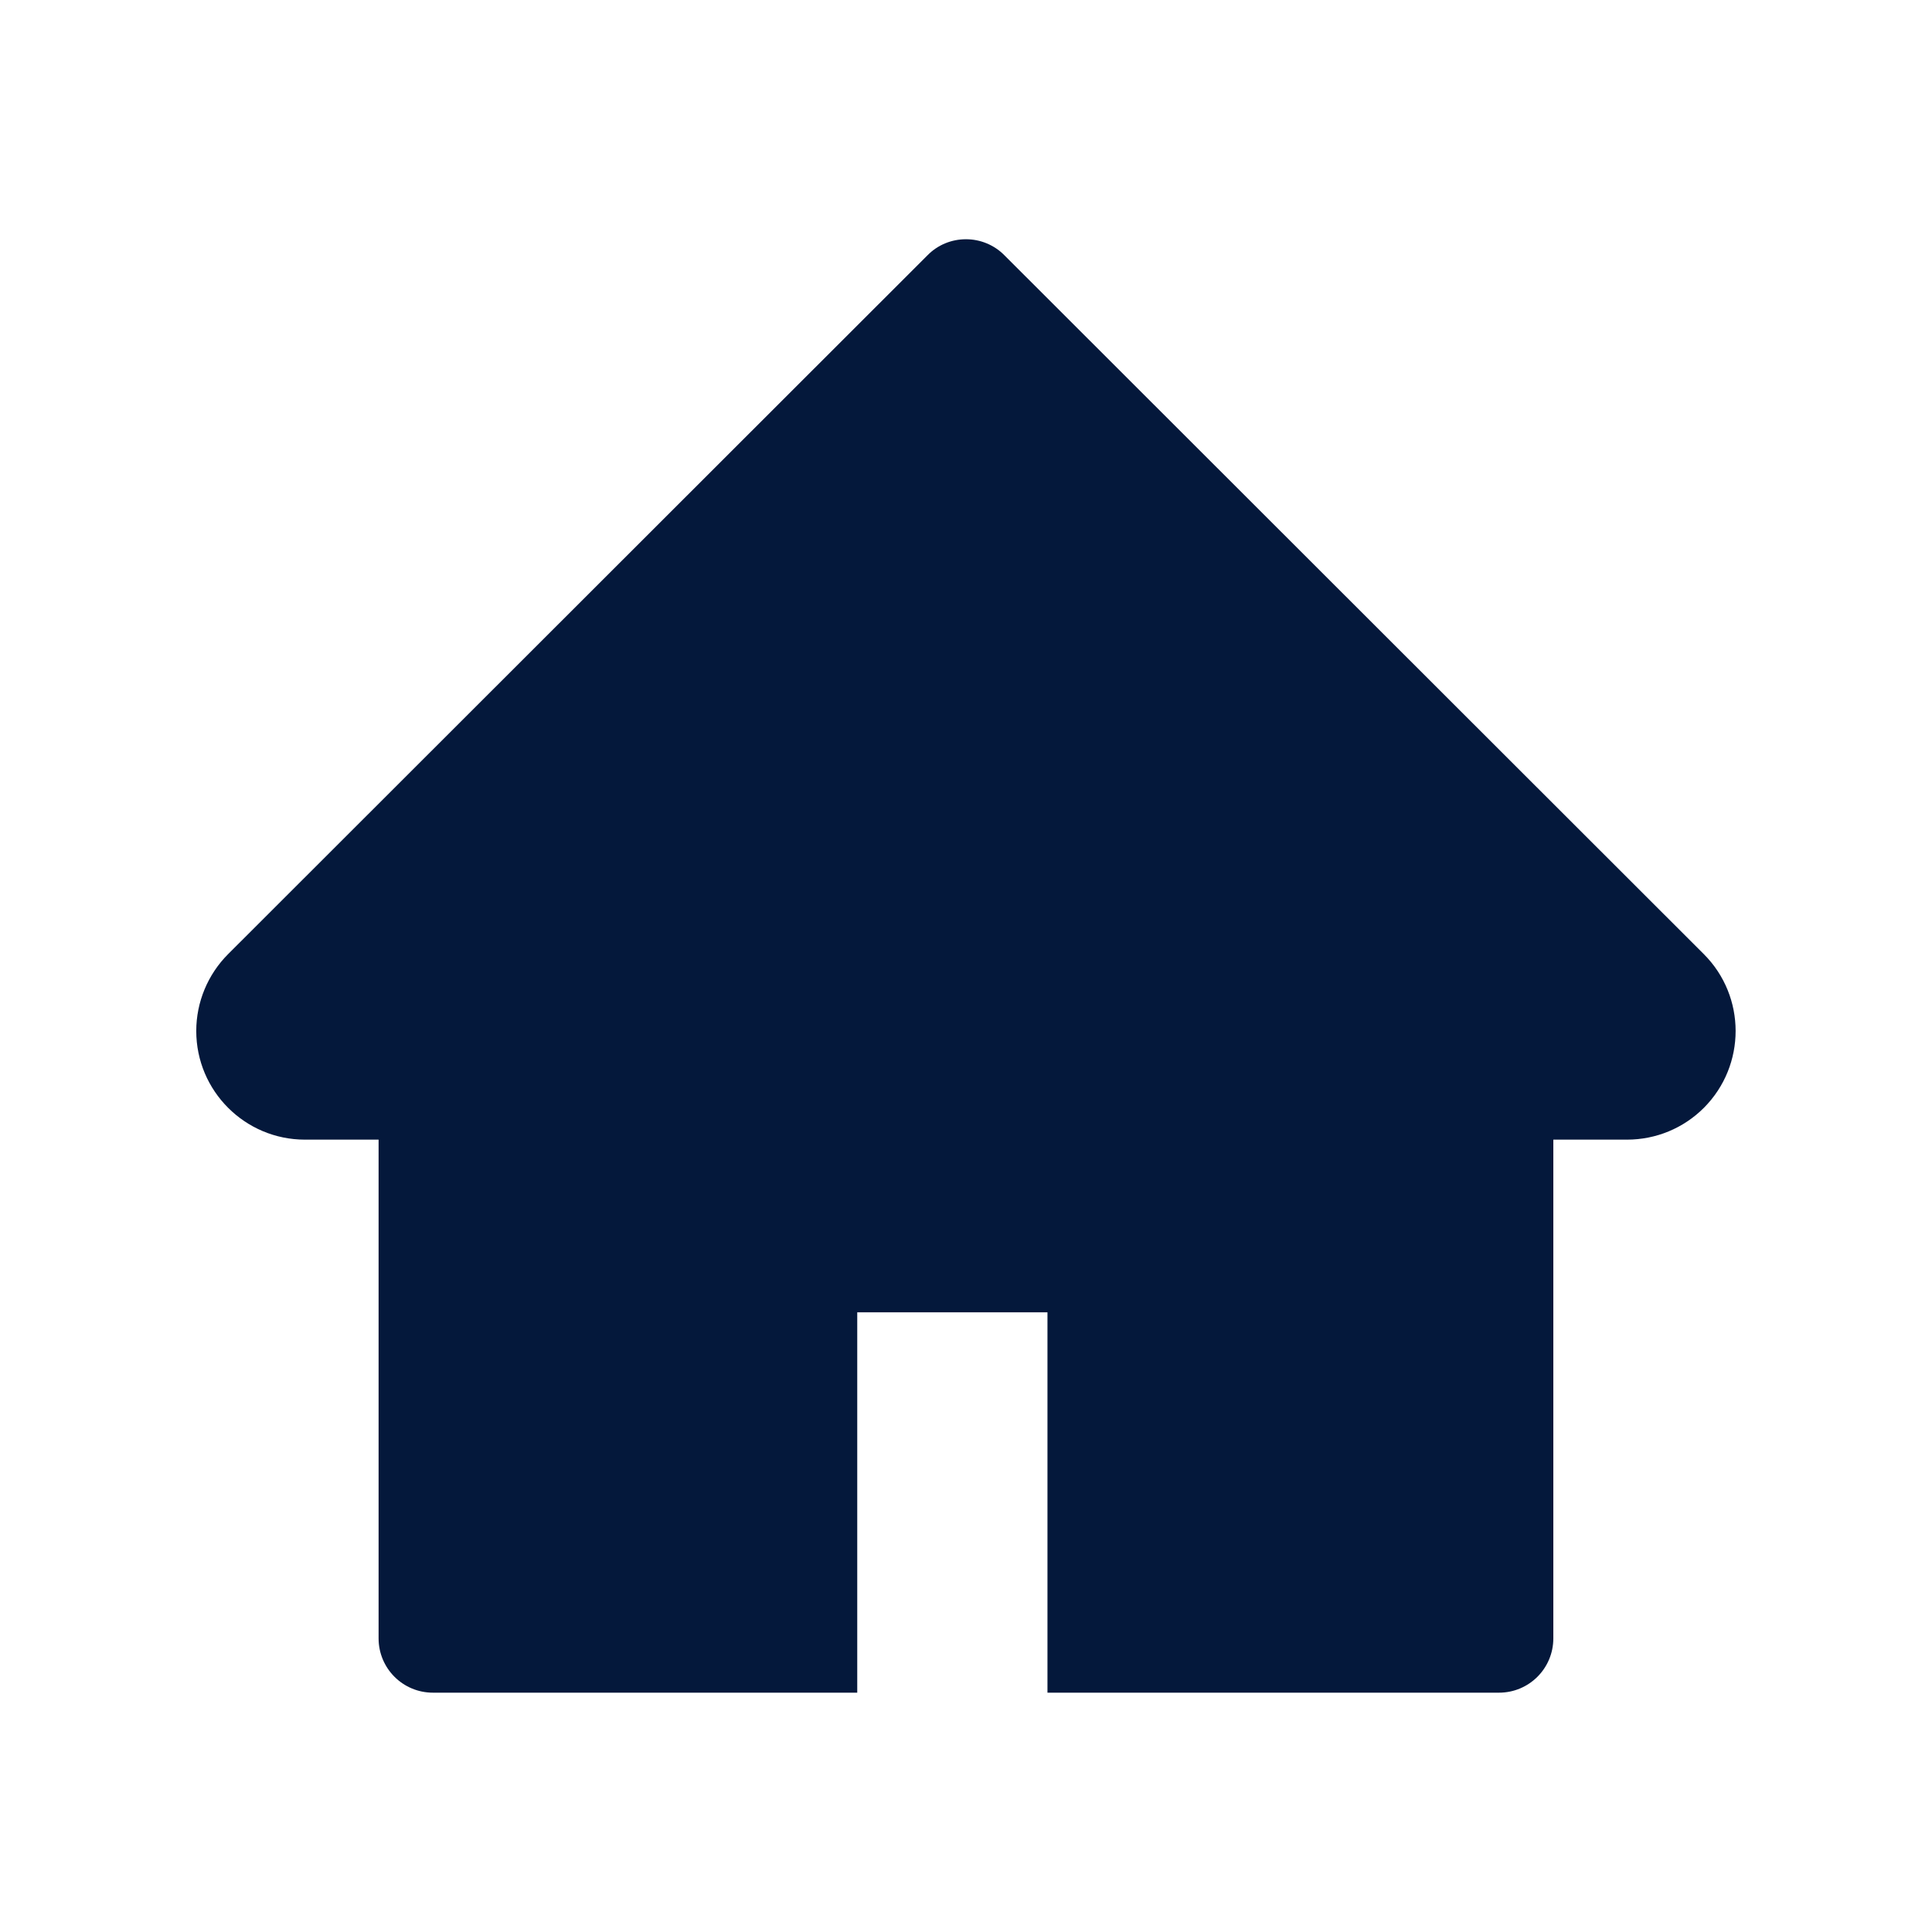 <svg width="24" height="24" viewBox="0 0 24 24" fill="none" xmlns="http://www.w3.org/2000/svg">
<path d="M21.165 11.852L12.476 3.17C12.414 3.107 12.339 3.057 12.257 3.023C12.175 2.989 12.088 2.972 11.999 2.972C11.911 2.972 11.823 2.989 11.741 3.023C11.659 3.057 11.585 3.107 11.523 3.17L2.834 11.852C2.581 12.105 2.438 12.449 2.438 12.807C2.438 13.552 3.043 14.157 3.788 14.157H4.703V20.352C4.703 20.726 5.005 21.027 5.378 21.027H10.649V16.302H13.012V21.027H18.621C18.994 21.027 19.296 20.726 19.296 20.352V14.157H20.211C20.57 14.157 20.913 14.016 21.167 13.761C21.692 13.233 21.692 12.379 21.165 11.852Z" fill="#04183B"/>
</svg>
